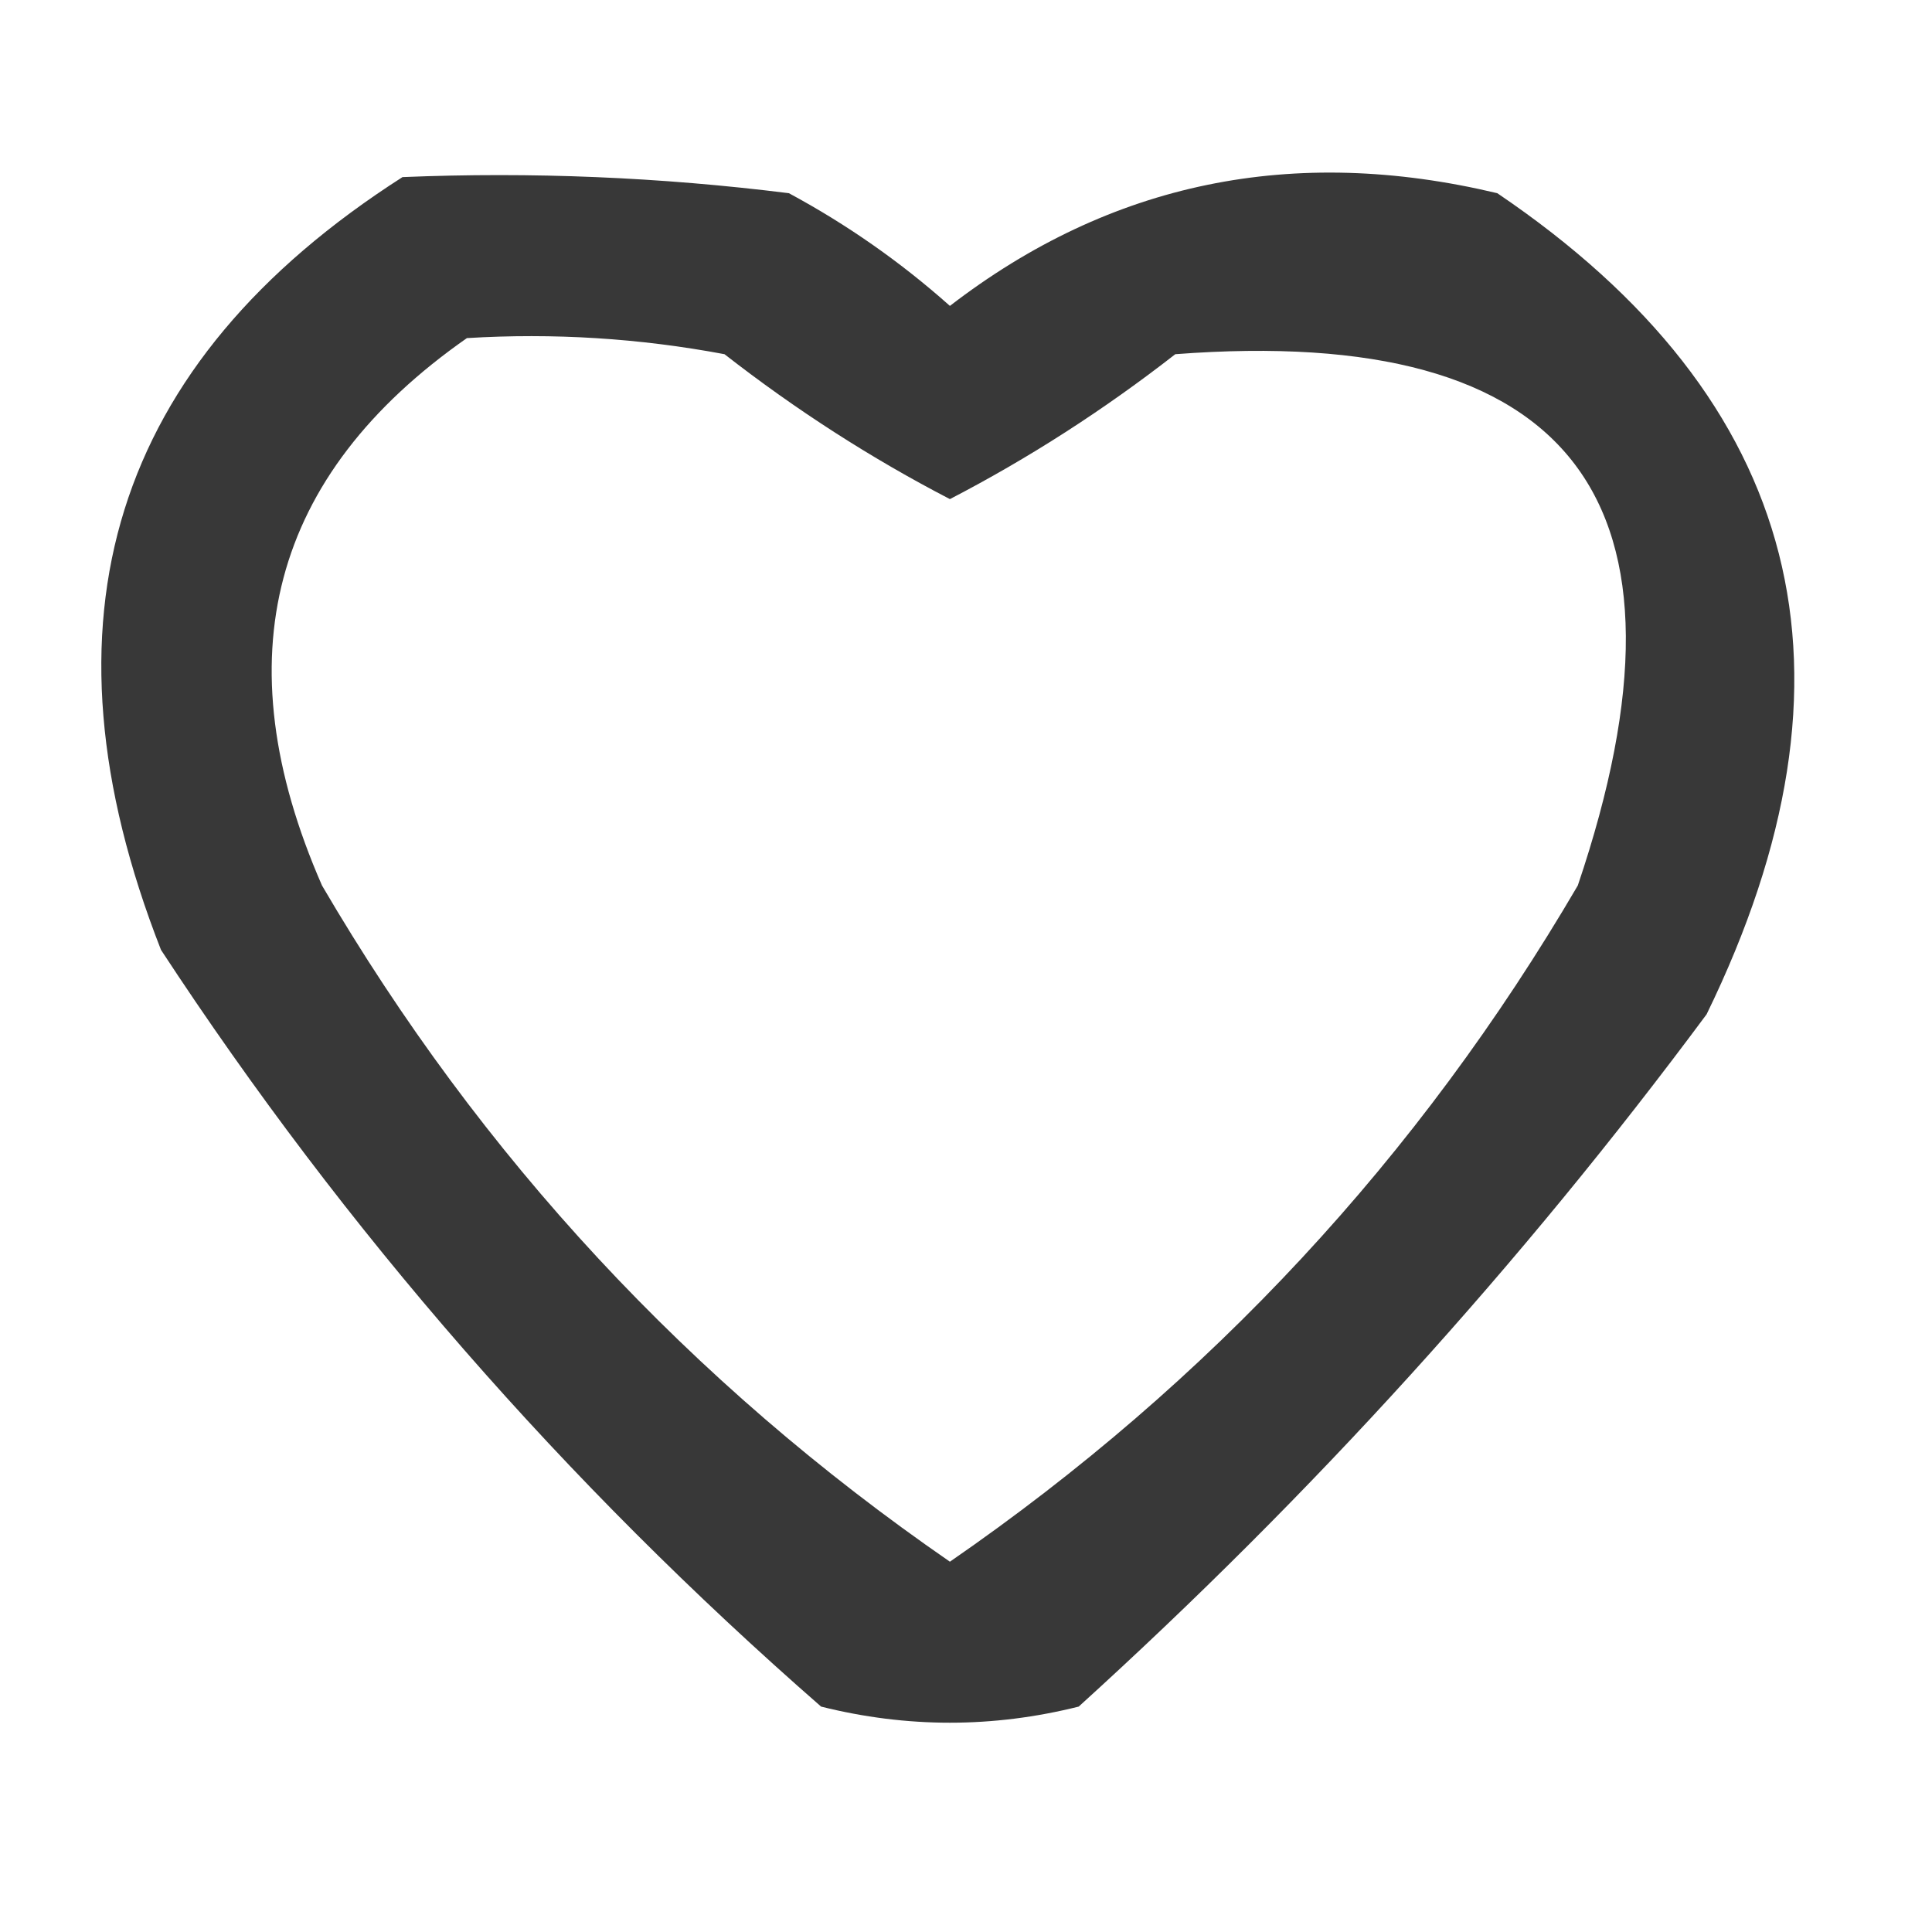 <?xml version="1.0" encoding="UTF-8"?>
<!DOCTYPE svg PUBLIC "-//W3C//DTD SVG 1.1//EN" "http://www.w3.org/Graphics/SVG/1.1/DTD/svg11.dtd">
<svg xmlns="http://www.w3.org/2000/svg" version="1.1" width="60px" height="60px" style="shape-rendering:geometricPrecision; text-rendering:geometricPrecision; image-rendering:optimizeQuality; fill-rule:evenodd; clip-rule:evenodd" xmlns:xlink="http://www.w3.org/1999/xlink">
<g><path style="opacity:0.78" fill="#000000" d="M 12.5,5.5 C 16.514,5.334 20.514,5.501 24.5,6C 26.305,6.972 27.972,8.139 29.5,9.5C 34.495,5.654 40.162,4.488 46.5,6C 55.991,12.424 58.158,20.924 53,31.5C 47.239,39.265 40.739,46.431 33.5,53C 30.833,53.667 28.167,53.667 25.5,53C 17.548,46.054 10.714,38.221 5,29.5C 0.988,19.266 3.488,11.266 12.5,5.5 Z M 14.5,10.5 C 17.187,10.336 19.854,10.503 22.5,11C 24.723,12.733 27.056,14.233 29.5,15.5C 31.944,14.233 34.277,12.733 36.5,11C 48.875,10.057 53.041,15.557 49,27.5C 44.069,35.932 37.569,42.932 29.5,48.5C 21.431,42.932 14.931,35.932 10,27.5C 6.906,20.429 8.406,14.762 14.5,10.5 Z"/></g>
</svg>
